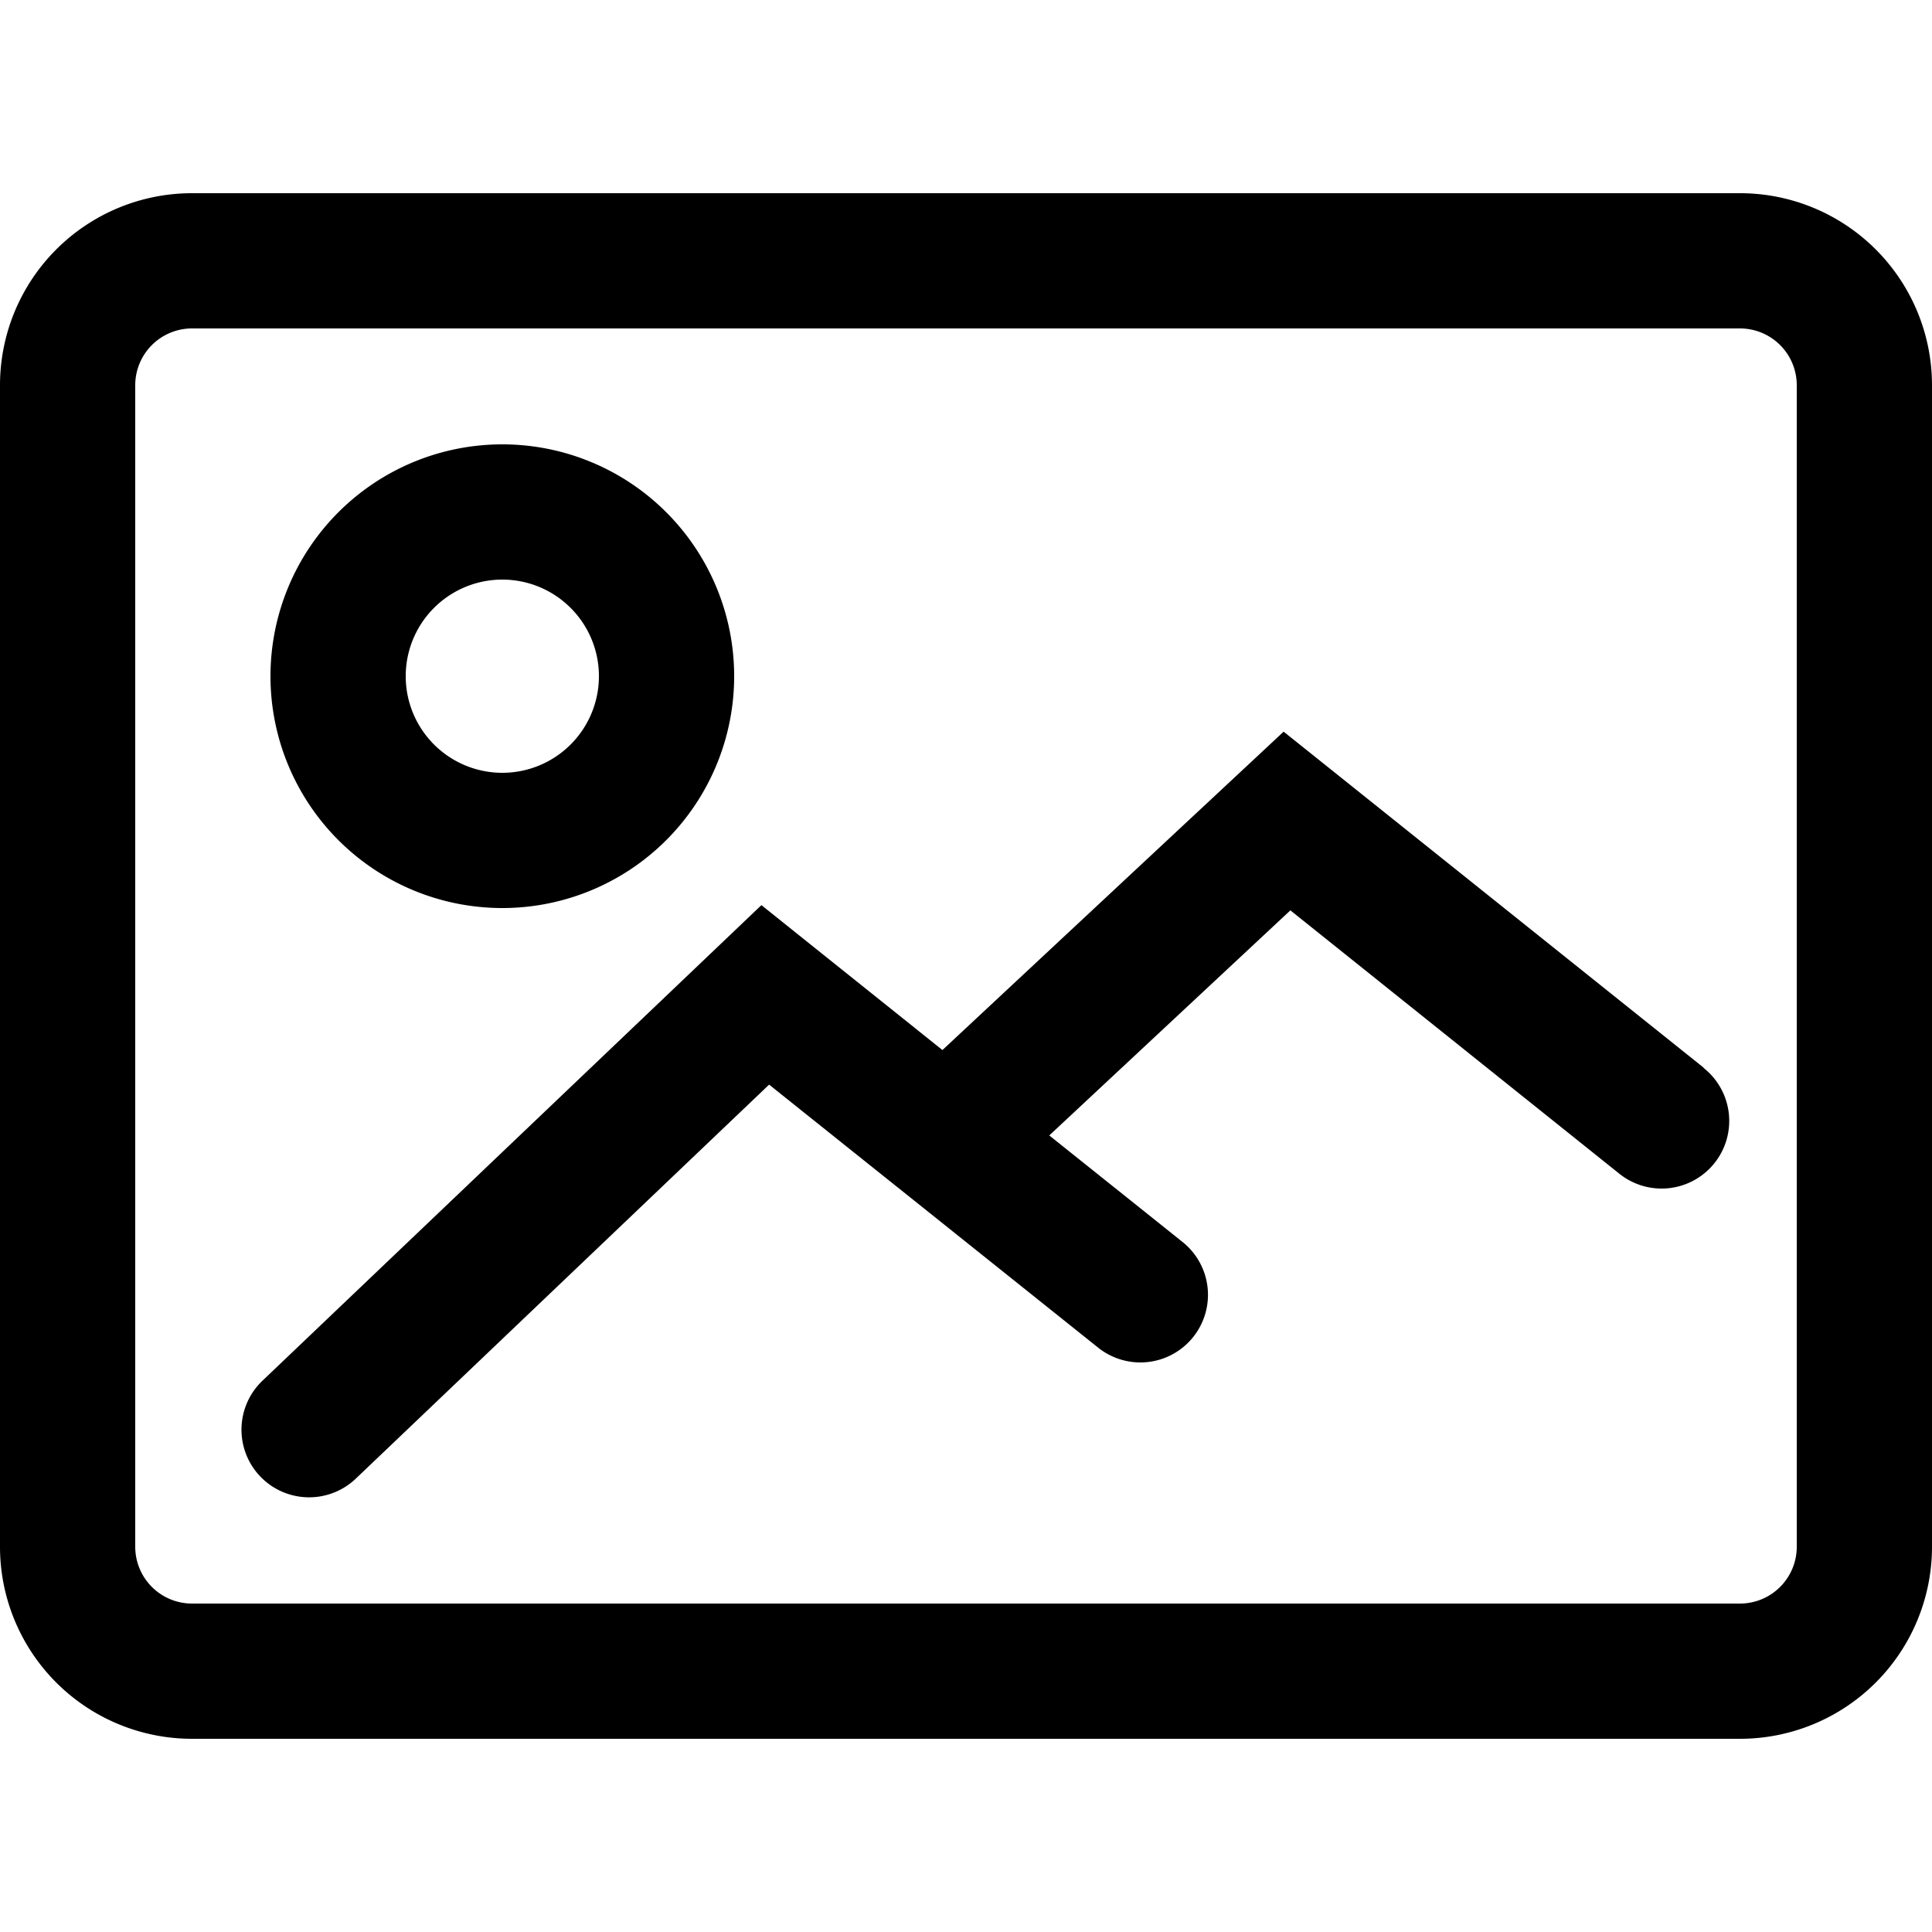 <svg id="レイヤー_1" data-name="レイヤー 1" xmlns="http://www.w3.org/2000/svg" viewBox="0 0 100 100"><title>picture</title><path d="M90.06,17A2.94,2.94,0,0,1,93,19.94V80.06A2.94,2.94,0,0,1,90.06,83H9.94A2.94,2.94,0,0,1,7,80.06V19.94A2.94,2.94,0,0,1,9.94,17H90.06m0-7H9.94A9.94,9.94,0,0,0,0,19.94V80.06A9.94,9.94,0,0,0,9.94,90H90.06A9.94,9.94,0,0,0,100,80.06V19.94A9.94,9.94,0,0,0,90.06,10Z"/><path d="M26,30a5,5,0,1,1-5,5,5,5,0,0,1,5-5m0-7A12,12,0,1,0,38,35,12,12,0,0,0,26,23Z"/><path d="M88.19,55.27,66.44,37.87,48.78,54.35l-9.37-7.5L13.58,71.47a3.5,3.5,0,0,0,4.84,5.06L39.81,56.14l17,13.59a3.5,3.5,0,1,0,4.38-5.46l-6.88-5.5L66.79,47.12l17,13.61a3.5,3.5,0,1,0,4.38-5.46Z"/></svg>